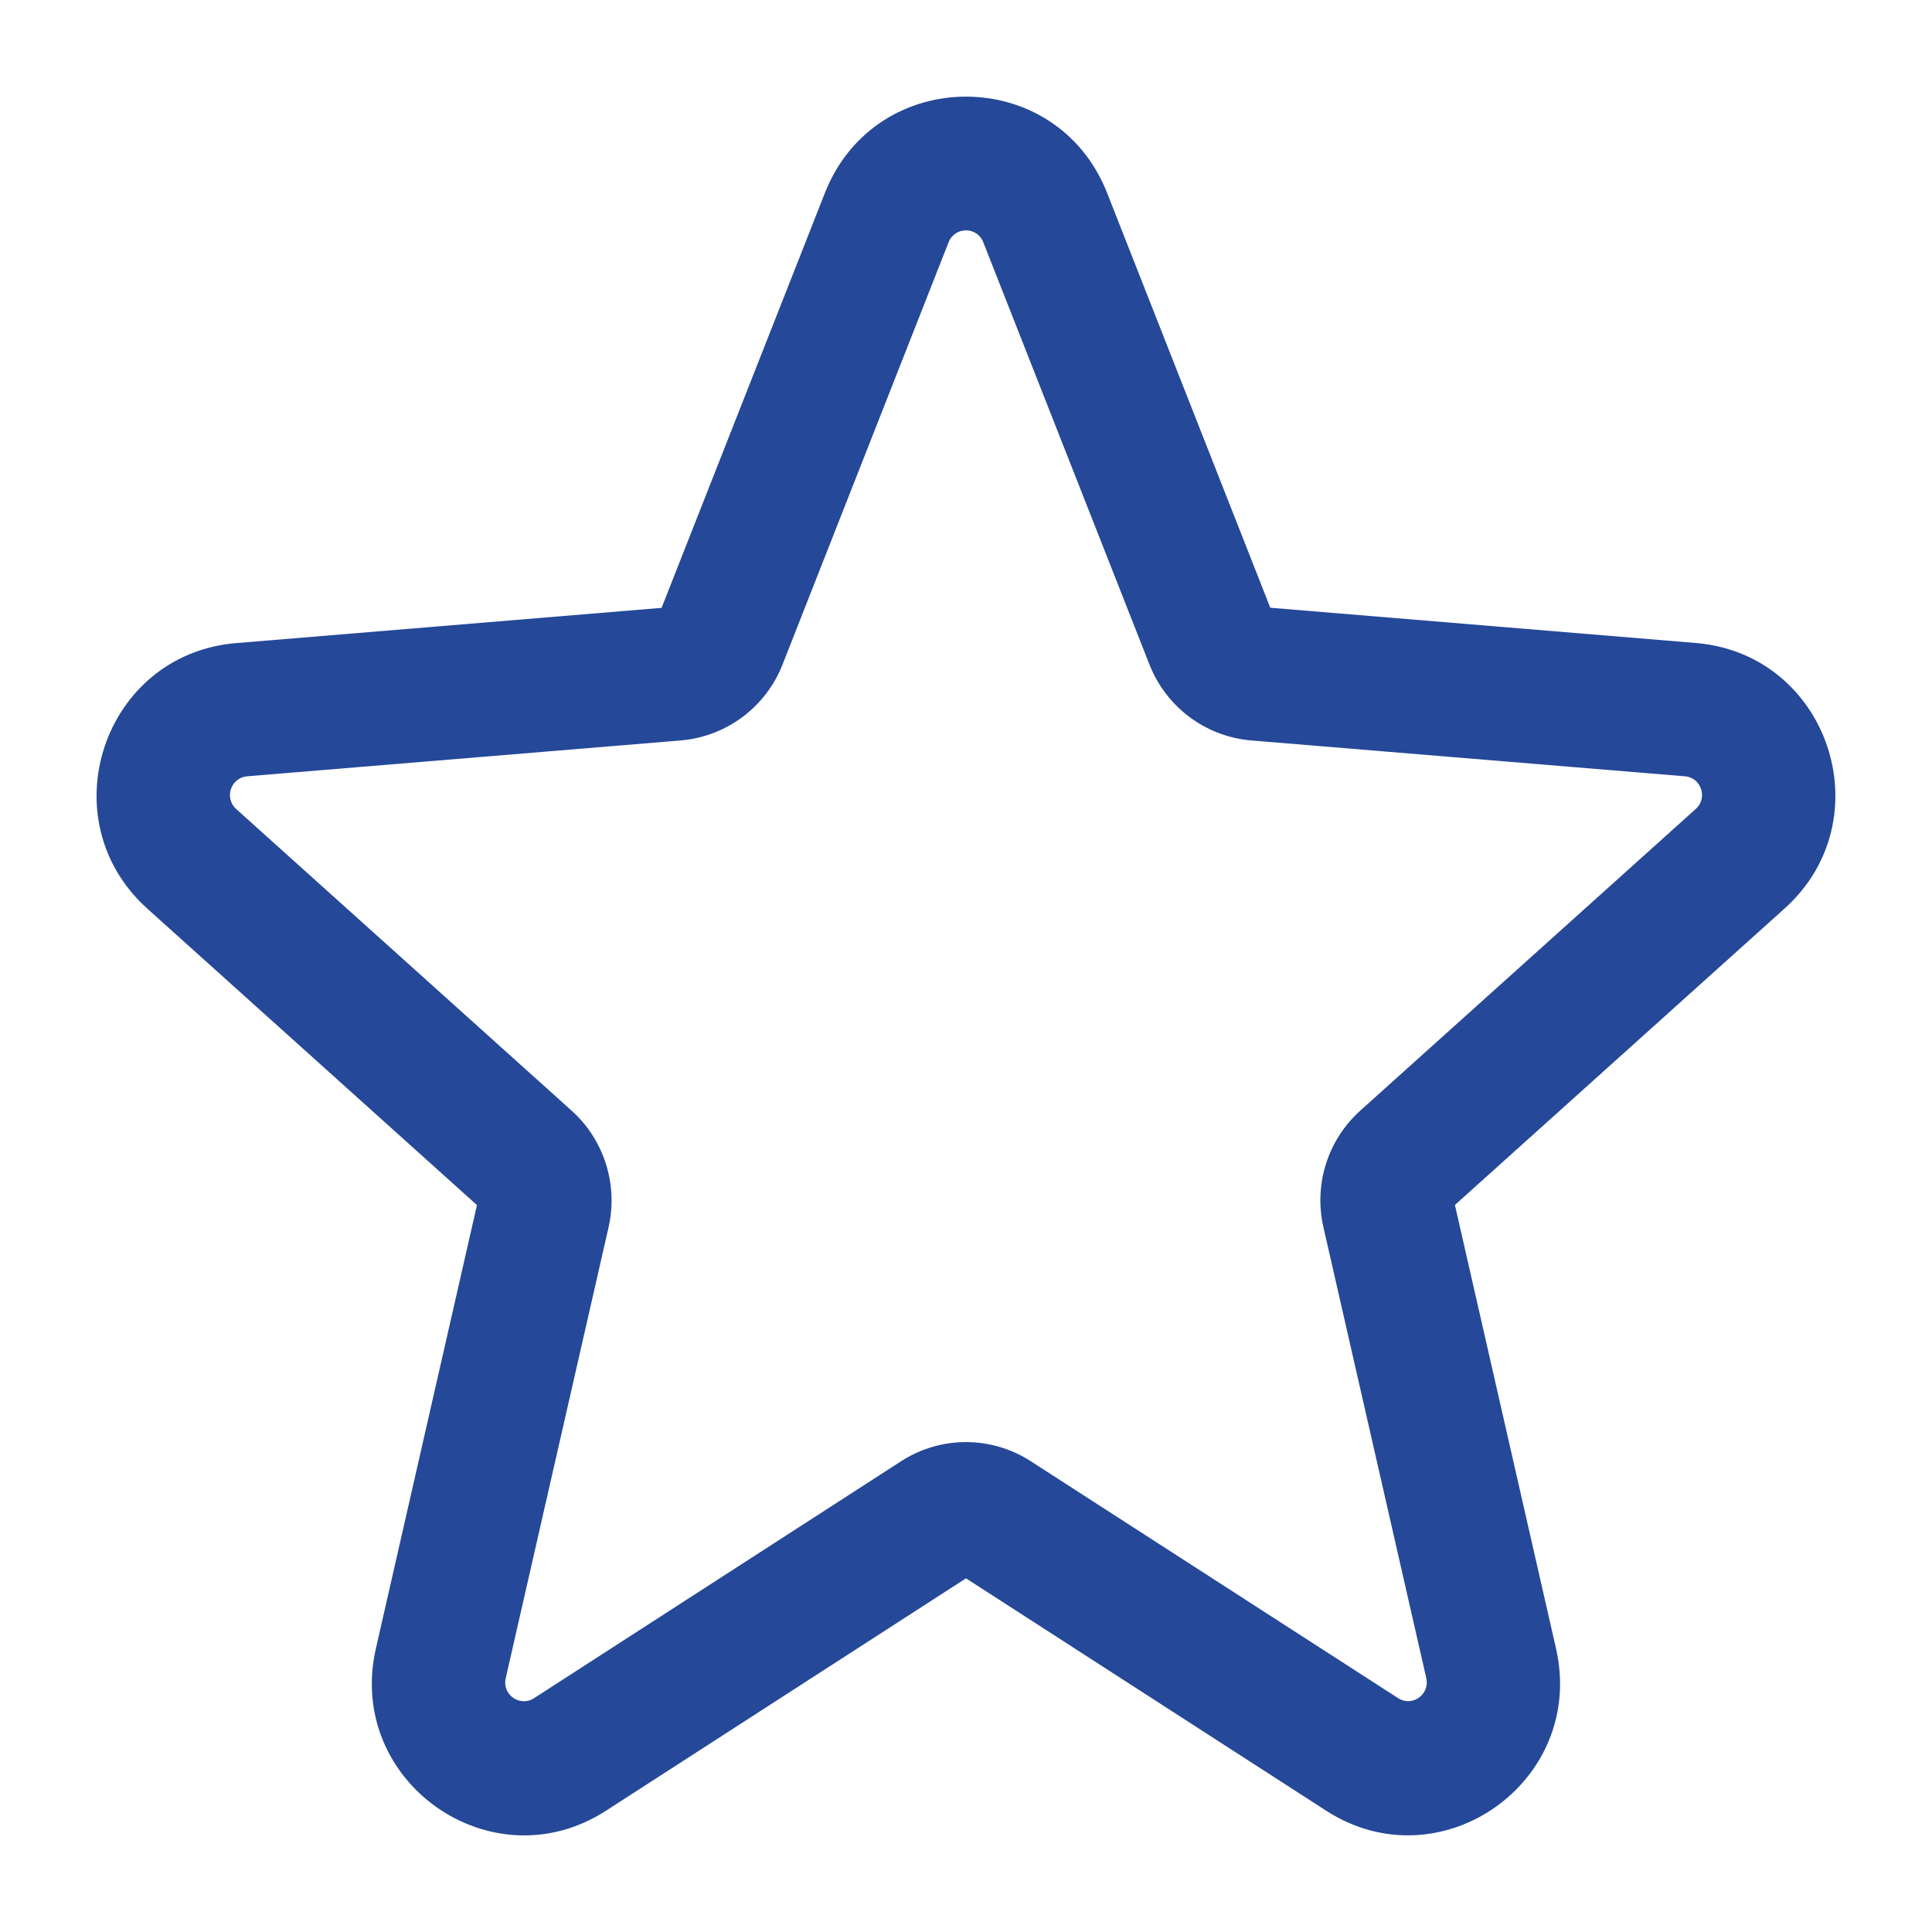 <svg width="16" height="16" viewBox="0 0 16 16" fill="none" xmlns="http://www.w3.org/2000/svg">
    <path fill-rule="evenodd" clip-rule="evenodd" d="M6.831 1.599C7.25 0.534 8.75 0.534 9.169 1.599L10.52 5.033L14.044 5.325C15.144 5.416 15.602 6.785 14.779 7.524L12.049 9.979L12.886 13.651C13.138 14.754 11.929 15.607 10.982 14.995L8 13.071L5.018 14.996C4.07 15.607 2.861 14.754 3.113 13.652L3.95 9.98L1.22 7.525C0.398 6.785 0.855 5.417 1.955 5.326L5.479 5.034L6.831 1.599ZM8.143 2.006C8.092 1.875 7.908 1.875 7.856 2.006L6.48 5.505C6.341 5.857 6.015 6.1 5.638 6.132L2.046 6.429C1.911 6.441 1.855 6.609 1.956 6.7L4.734 9.198C5.003 9.44 5.12 9.81 5.04 10.163L4.188 13.899C4.157 14.034 4.305 14.139 4.422 14.064L7.463 12.101C7.79 11.89 8.209 11.89 8.536 12.101L11.578 14.063C11.694 14.139 11.842 14.034 11.812 13.898L10.96 10.163C10.879 9.809 10.996 9.44 11.265 9.198L14.044 6.699C14.145 6.608 14.089 6.44 13.954 6.429L10.361 6.132C9.985 6.1 9.659 5.857 9.52 5.505L8.143 2.006Z" fill="#254898"/>
</svg>
